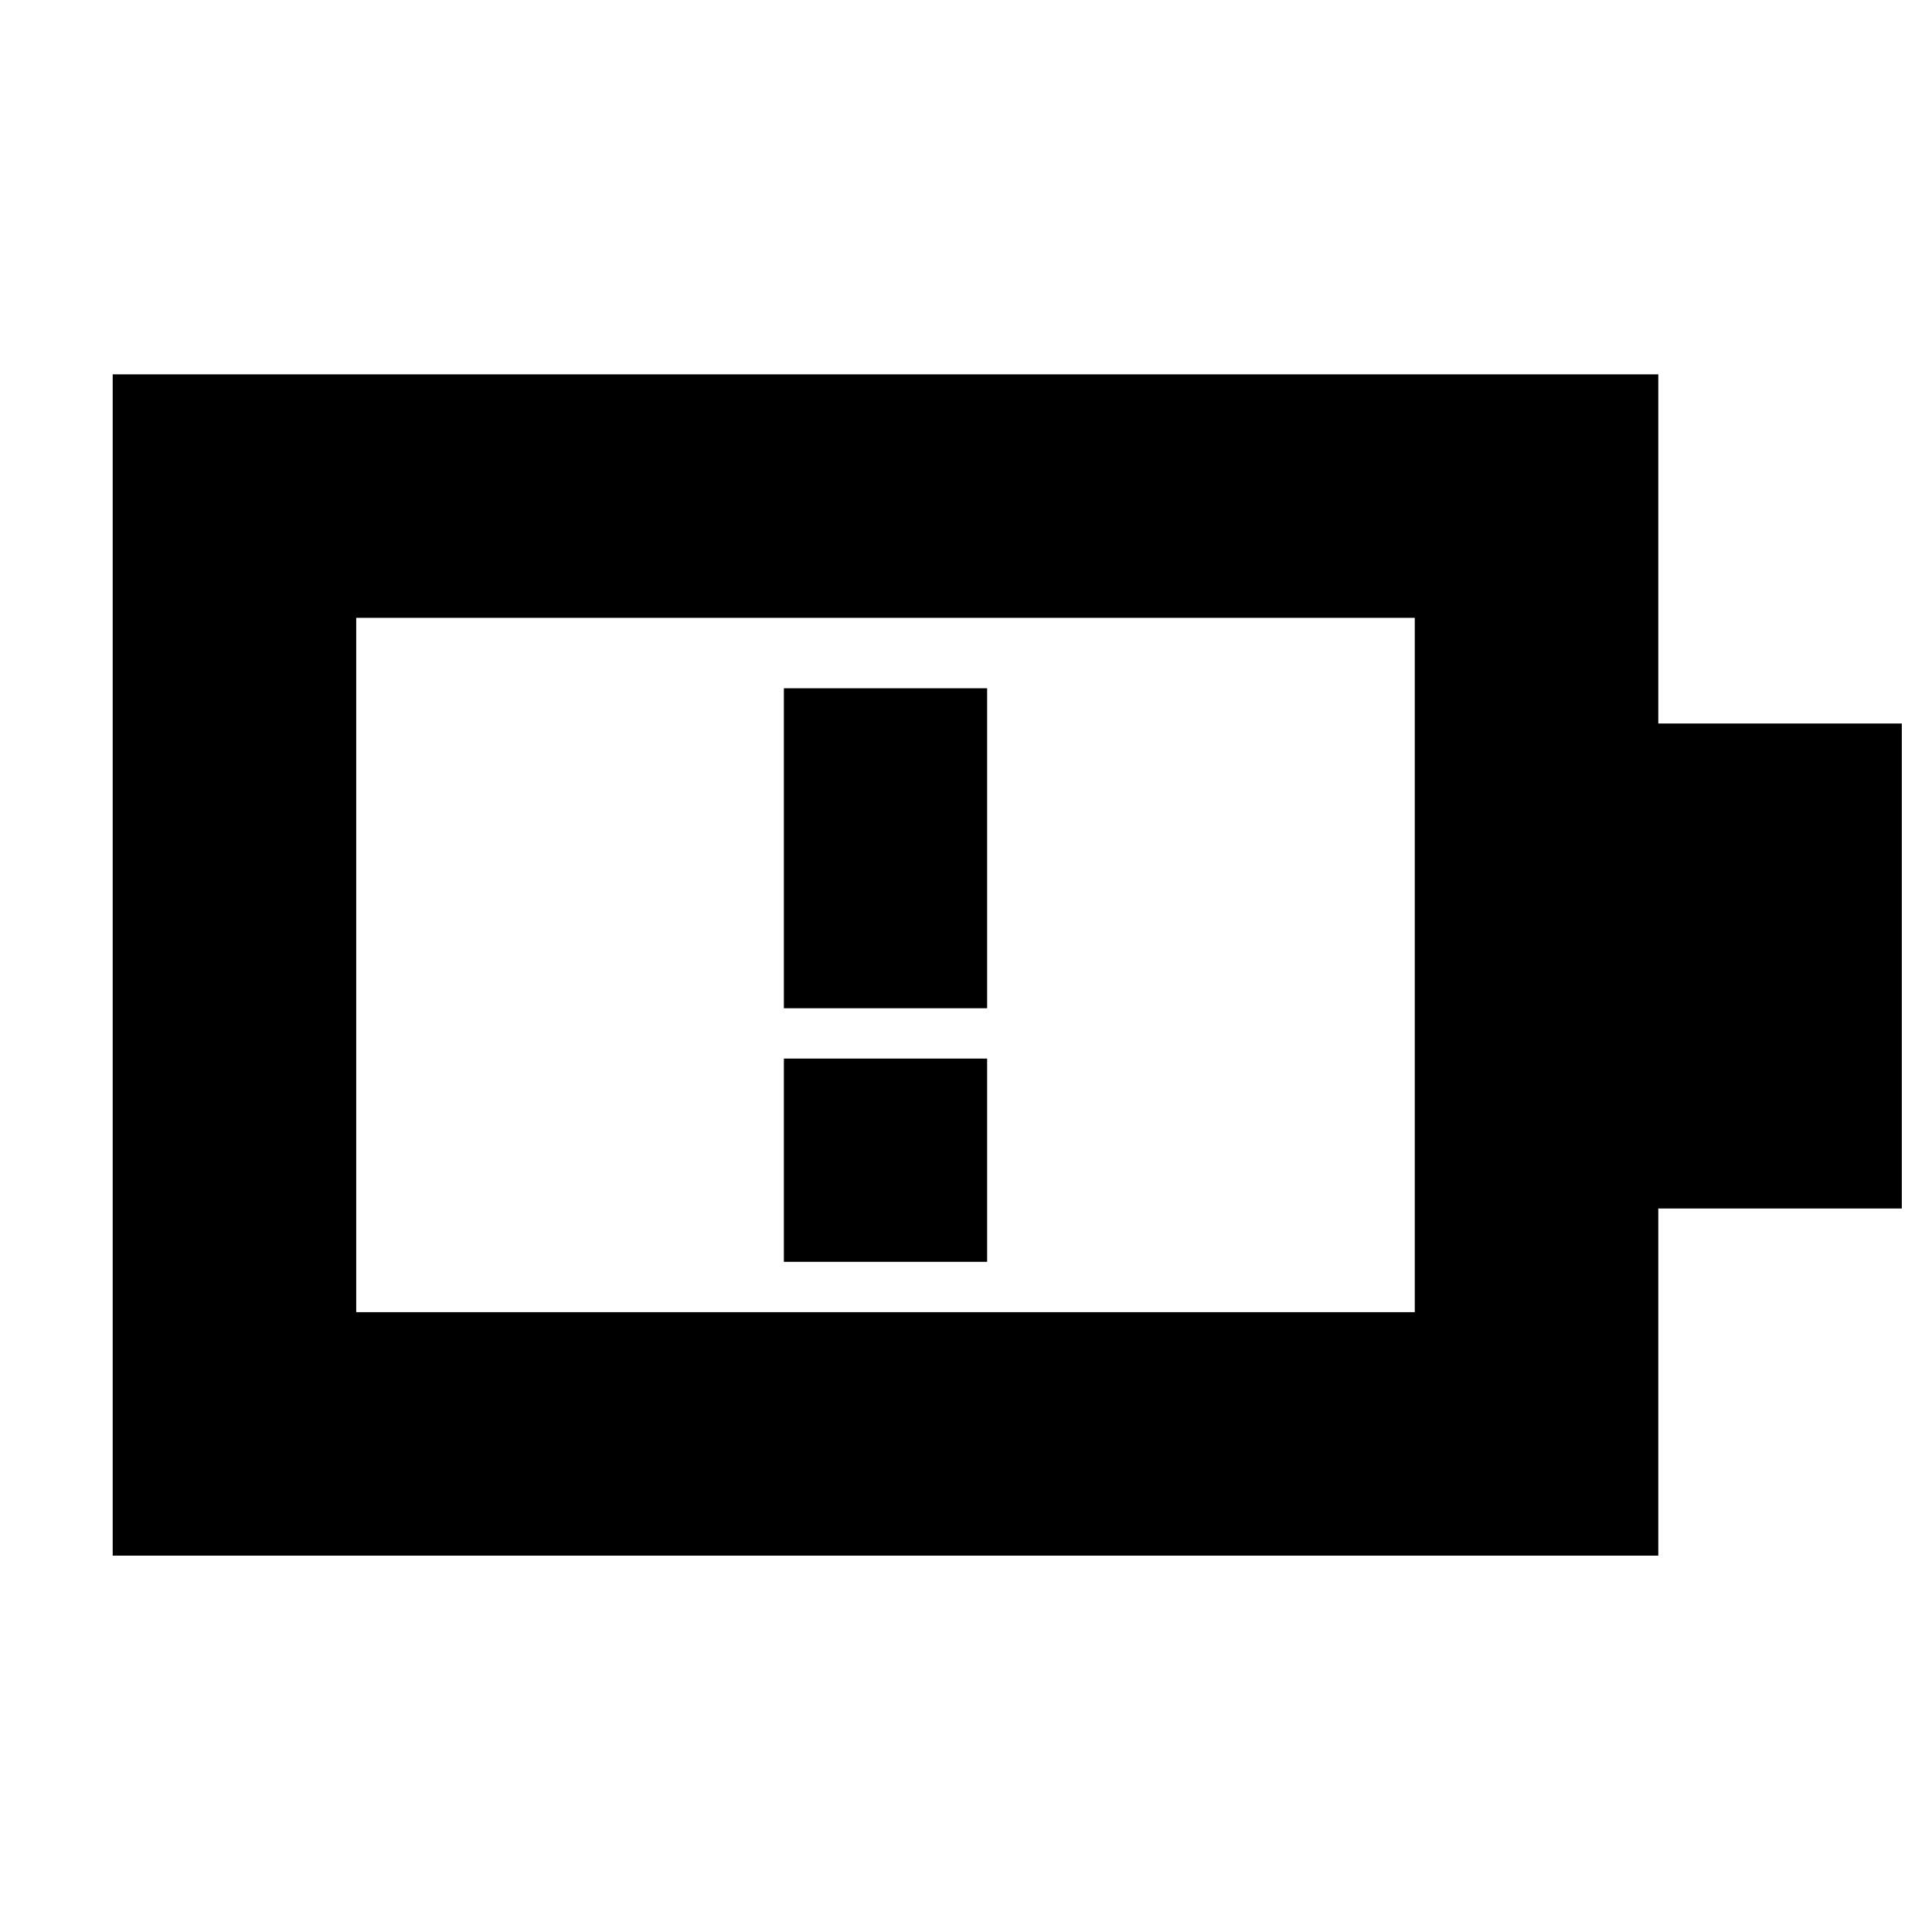 <svg xmlns="http://www.w3.org/2000/svg" height="24" viewBox="0 -960 960 960" width="24"><path d="M389.5-459h101v-159h-101v159ZM177-308h526v-345H177v345ZM56-187v-587h768v173.5h121v241H824V-187H56Zm121-121v-345 345Zm212.5-25h101v-101h-101v101Z"/></svg>